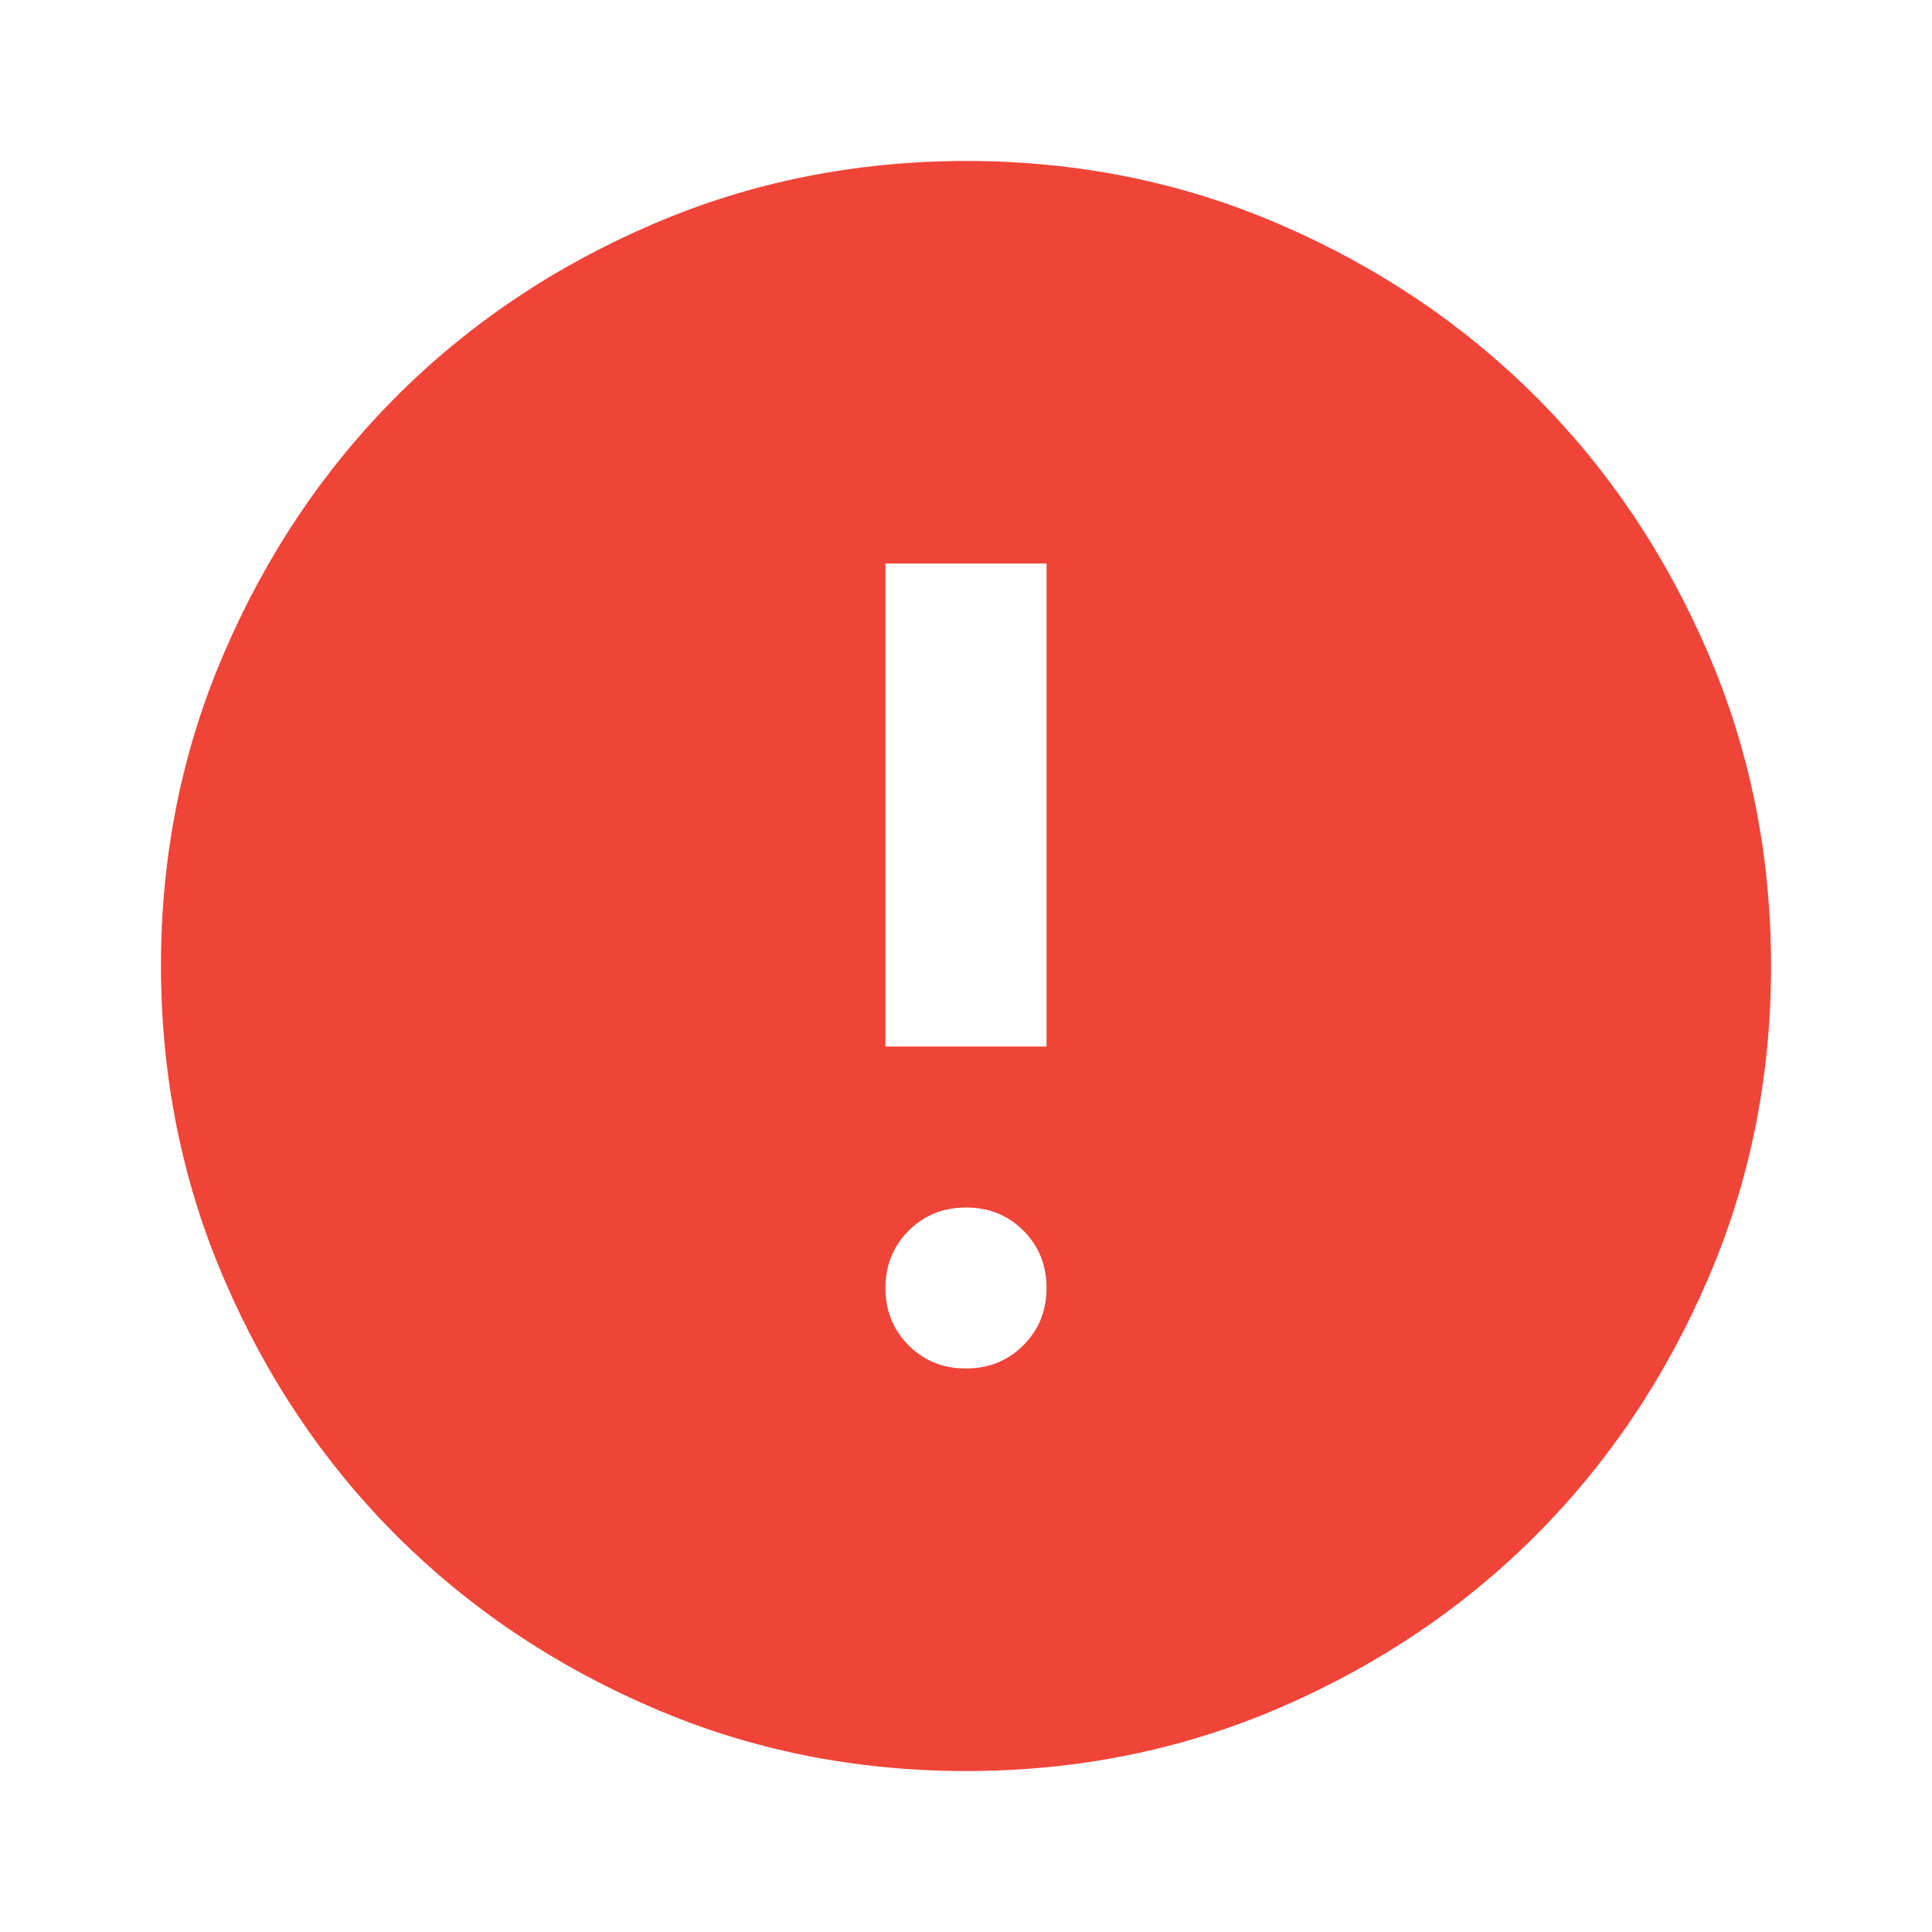 <svg width="16" height="16" viewBox="0 0 16 16" fill="none" xmlns="http://www.w3.org/2000/svg">
<path d="M8 11.333C8.189 11.333 8.347 11.269 8.475 11.141C8.603 11.013 8.667 10.855 8.667 10.667C8.667 10.478 8.603 10.319 8.475 10.191C8.347 10.063 8.188 10 8 10C7.811 10 7.653 10.064 7.525 10.192C7.397 10.32 7.333 10.478 7.333 10.667C7.333 10.856 7.397 11.014 7.525 11.142C7.653 11.27 7.812 11.334 8 11.333ZM7.333 8.667H8.667V4.667H7.333V8.667ZM8 14.667C7.078 14.667 6.211 14.492 5.4 14.141C4.589 13.791 3.883 13.316 3.283 12.717C2.683 12.117 2.208 11.411 1.859 10.6C1.509 9.789 1.334 8.922 1.333 8C1.333 7.078 1.508 6.211 1.859 5.4C2.209 4.589 2.684 3.883 3.283 3.283C3.883 2.683 4.589 2.208 5.4 1.859C6.211 1.509 7.078 1.334 8 1.333C8.922 1.333 9.789 1.508 10.6 1.859C11.411 2.209 12.117 2.684 12.717 3.283C13.317 3.883 13.792 4.589 14.142 5.4C14.492 6.211 14.667 7.078 14.667 8C14.667 8.922 14.492 9.789 14.141 10.6C13.791 11.411 13.316 12.117 12.717 12.717C12.117 13.317 11.411 13.792 10.6 14.142C9.789 14.492 8.922 14.667 8 14.667Z" fill="#F04438"/>
</svg>
